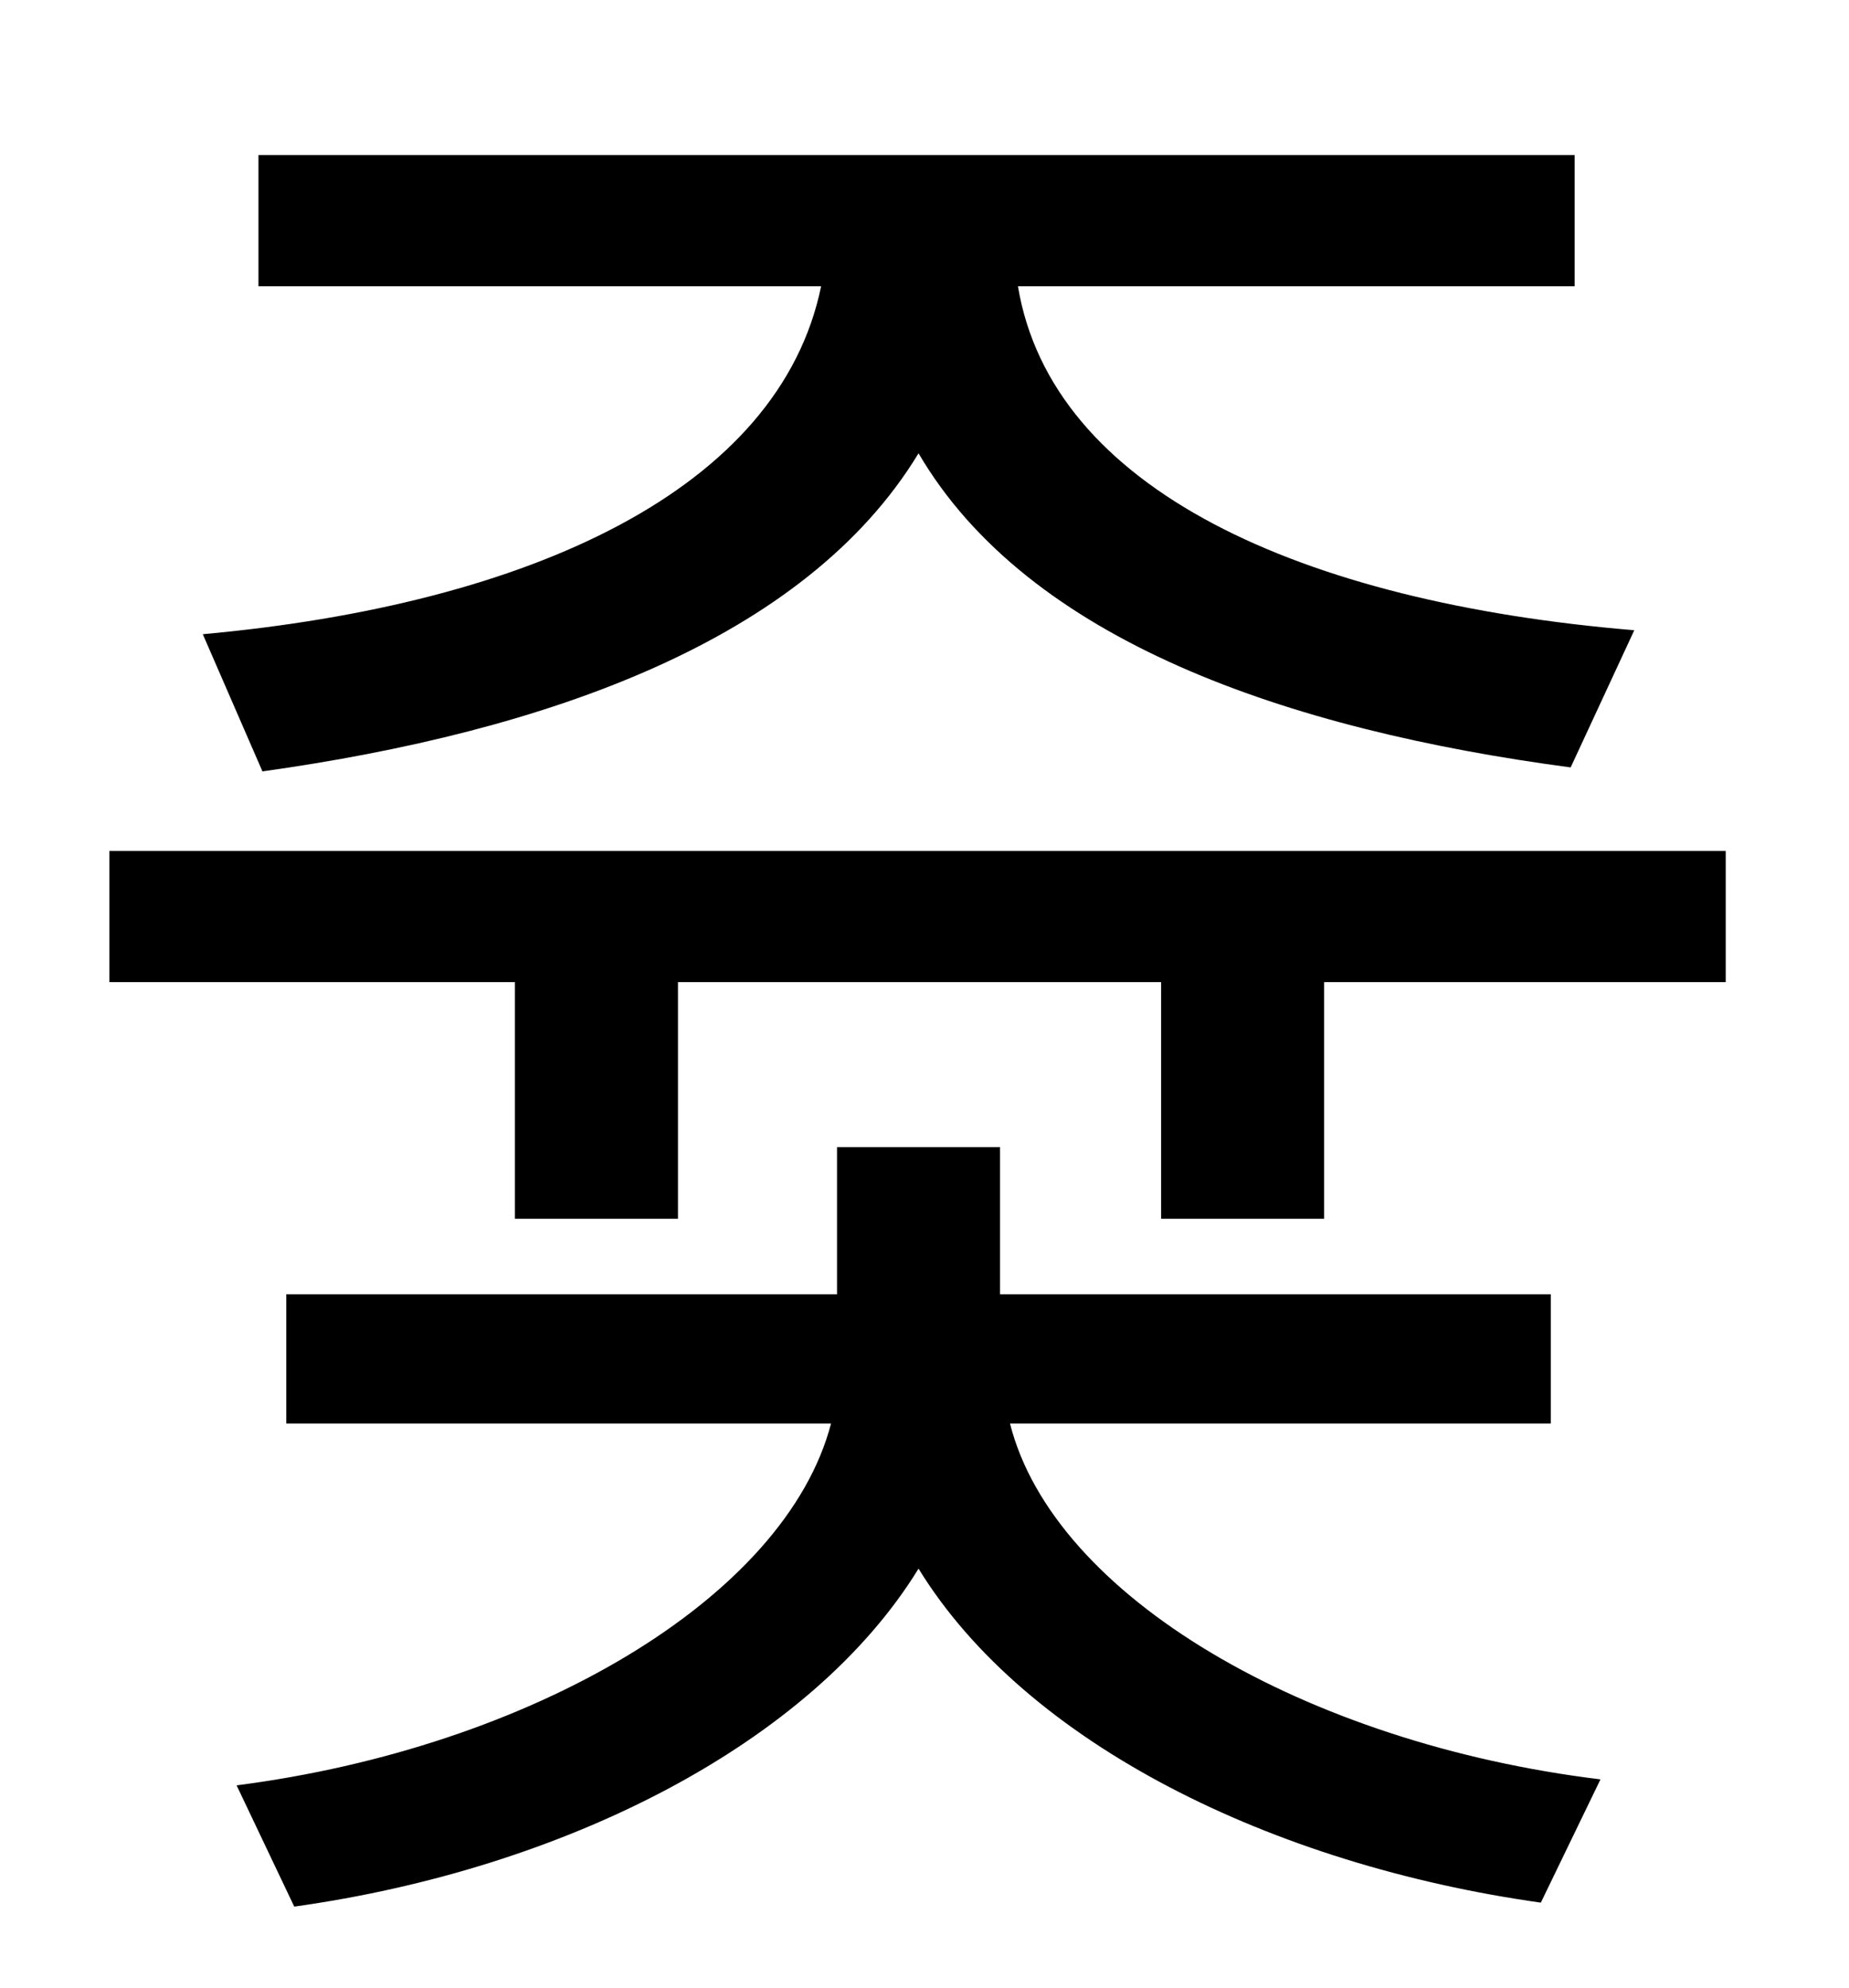 <?xml version="1.0" standalone="no"?>
<!DOCTYPE svg PUBLIC "-//W3C//DTD SVG 1.1//EN" "http://www.w3.org/Graphics/SVG/1.1/DTD/svg11.dtd" >
<svg xmlns="http://www.w3.org/2000/svg" xmlns:xlink="http://www.w3.org/1999/xlink" version="1.1" viewBox="-10 0 930 1000">
   <path fill="currentColor"
d="M122 388l-30 -69c165 -15 290 -73 311 -175h-283v-66h662v66h-280c17 102 142 159 310 173l-32 69c-143 -19 -273 -64 -328 -158c-57 94 -187 140 -330 160zM770 716h-272c22 87 149 161 297 179l-30 62c-135 -19 -259 -80 -313 -168c-54 88 -178 151 -314 170l-29 -61
c148 -19 276 -94 299 -182h-274v-65h277v-74h82v74h277v65zM45 428h813v66h-202v119h-82v-119h-243v119h-82v-119h-204v-66z" />
</svg>
